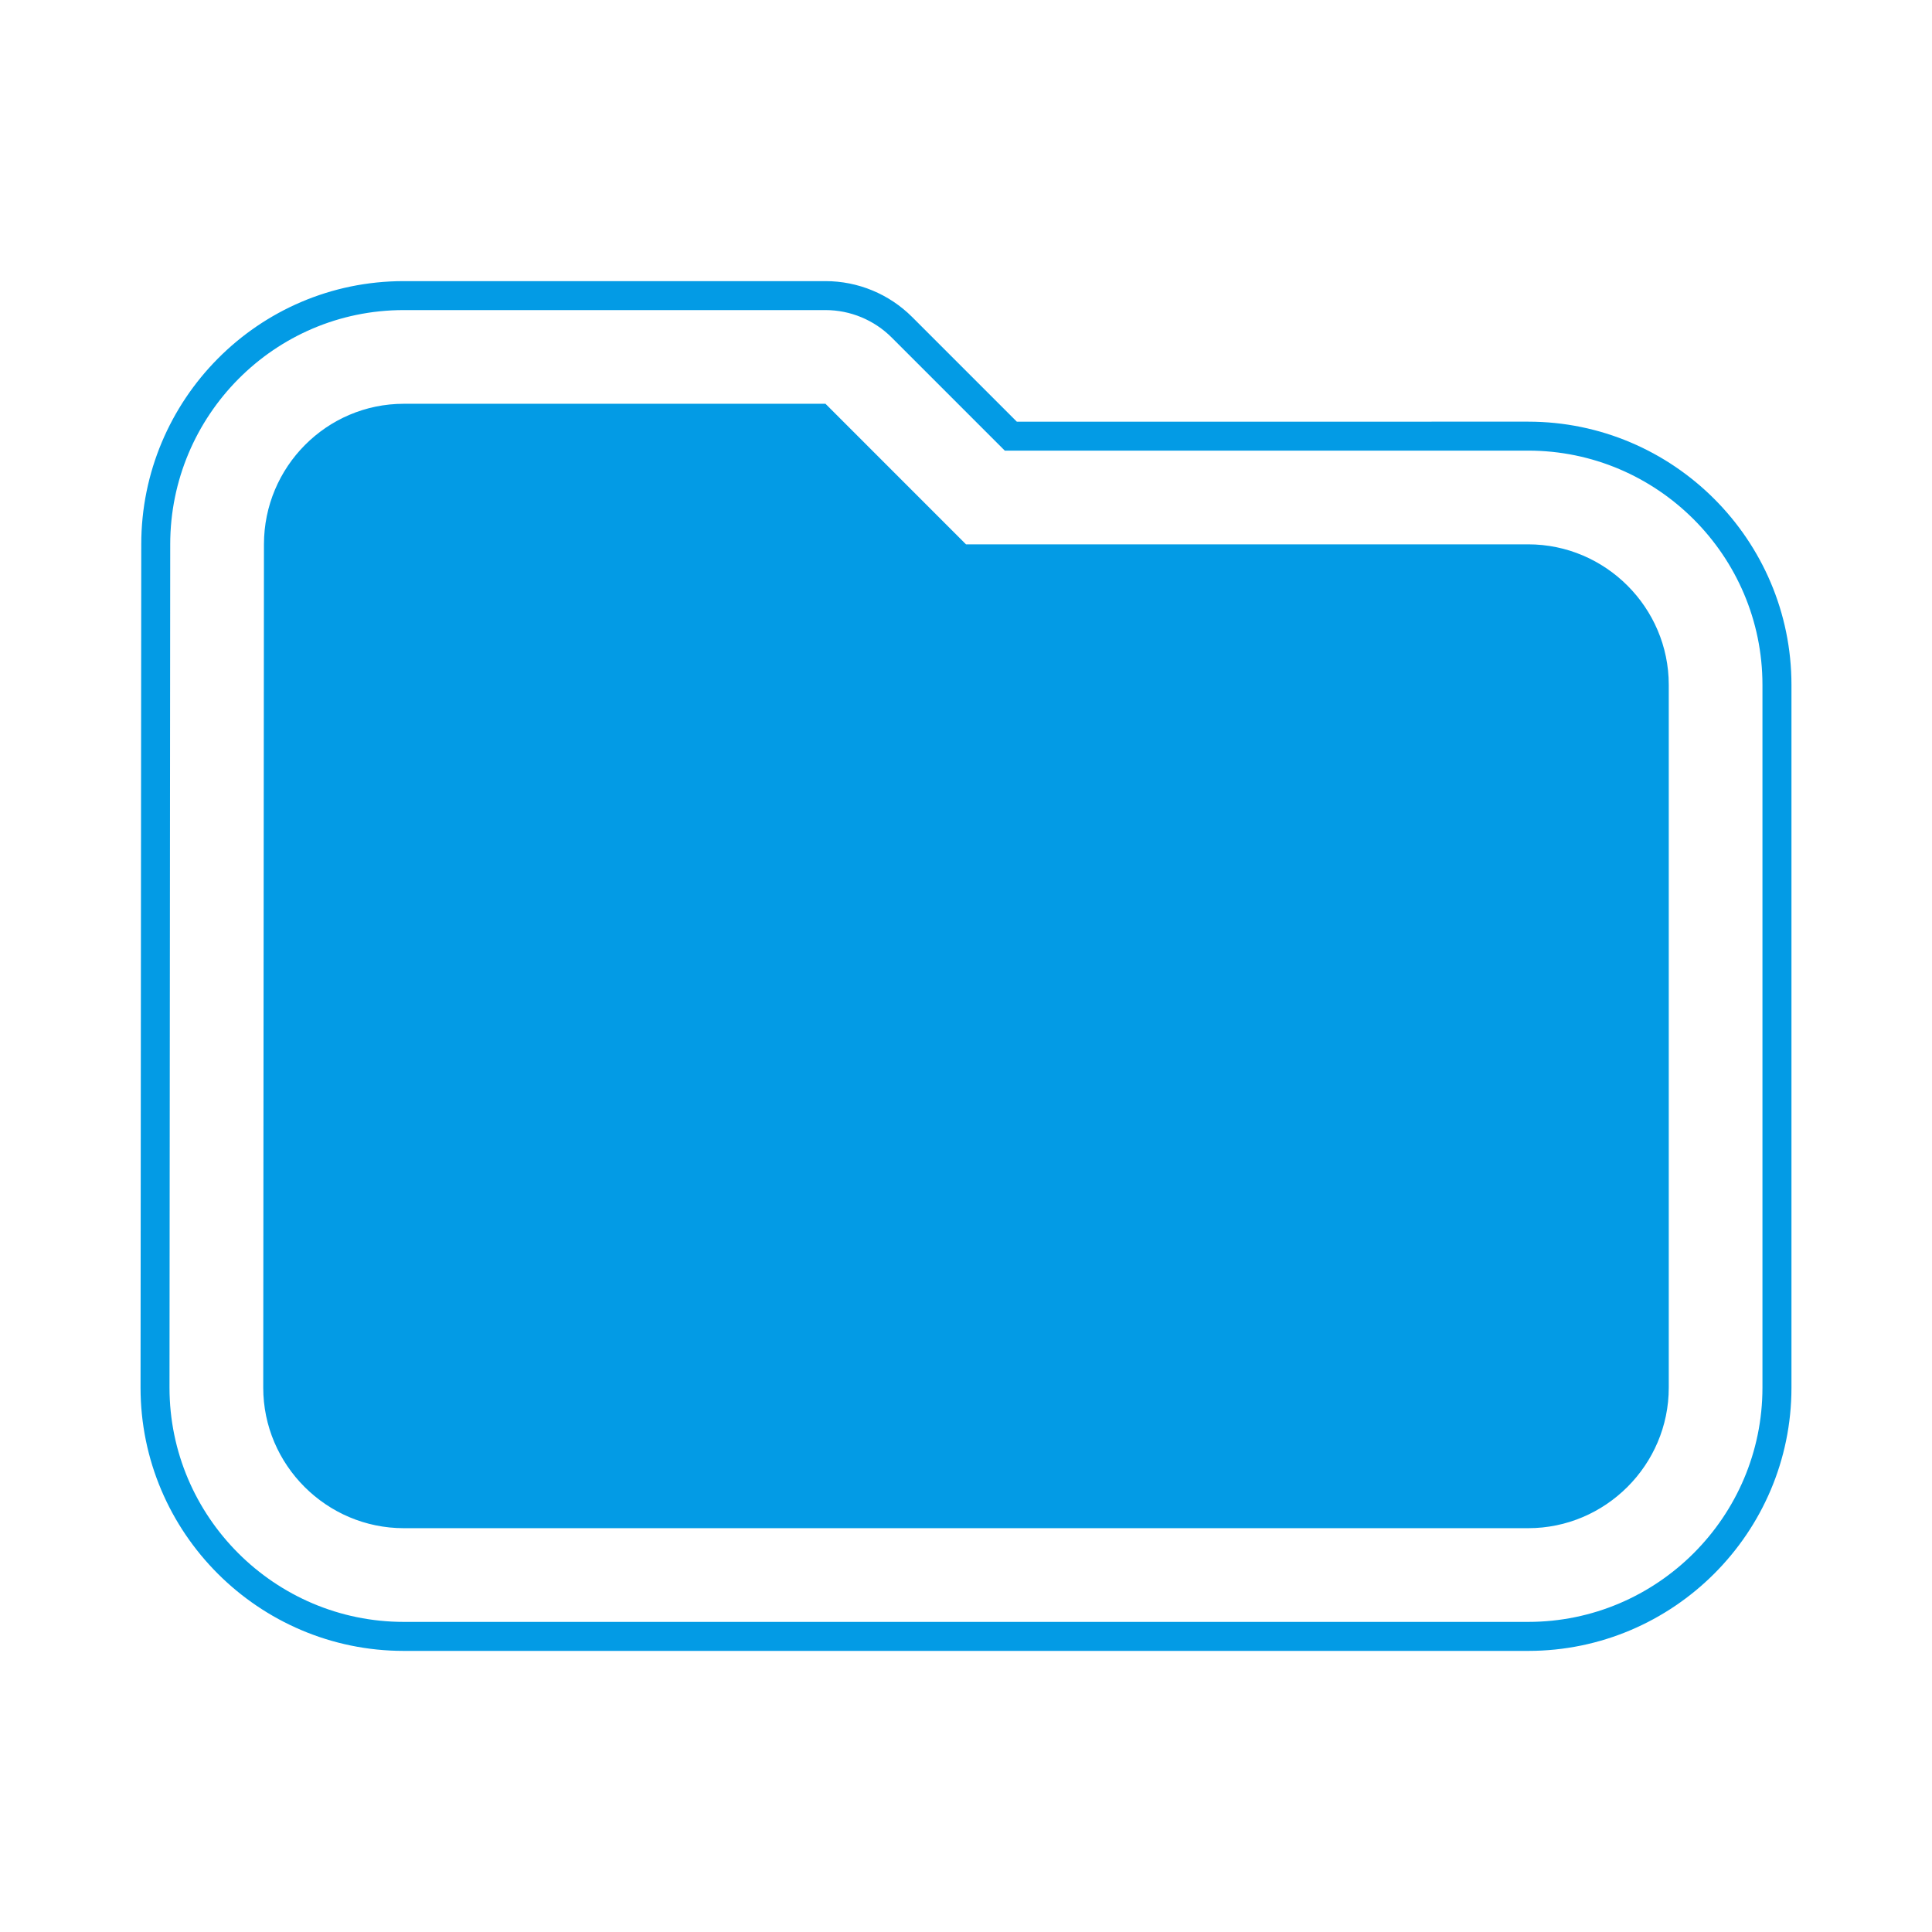 <svg version="1.1" xmlns="http://www.w3.org/2000/svg" xmlns:xlink="http://www.w3.org/1999/xlink" viewBox="0,0,1024,1024">
	<!-- Color names: teamapps-color-1 -->
	<desc>folder icon - Licensed under Apache License v2.0 (http://www.apache.org/licenses/LICENSE-2.0) - Created with Iconfu.com - Derivative work of Material icons (Copyright Google Inc.)</desc>
	<g fill="none" fill-rule="nonzero" style="mix-blend-mode: normal">
		<g color="#039be5" class="teamapps-color-1">
			<path d="M809.98,223.49c76.87,0 139.53,62.63 139.53,139.52v372.48c0,76.89 -62.65,139.52 -139.53,139.52h-595.96c-76.87,0 -139.53,-62.63 -139.53,-139.52l0.38,-447.01c0.01,-76.44 61.84,-139.48 139.15,-139.48h223.49c17.25,0 33.78,6.85 45.98,19.05l55.45,55.45zM532.57,238.85l-59.95,-59.95c-9.31,-9.31 -21.95,-14.55 -35.12,-14.55h-223.49c-68.71,0 -123.78,56.06 -123.79,124.13l-0.38,447c0,68.41 55.78,124.16 124.17,124.16h595.96c68.39,0 124.17,-55.75 124.17,-124.16v-372.48c0,-68.41 -55.78,-124.16 -124.17,-124.16zM512,288.51h297.98c40.97,0 74.5,33.52 74.5,74.49v372.48c0,40.97 -33.53,74.49 -74.5,74.49h-595.96c-40.97,0 -74.5,-33.52 -74.5,-74.49l0.38,-446.98c0,-40.97 33.16,-74.49 74.13,-74.49h223.49z" fill="currentColor"/>
		</g>
	</g>
</svg>